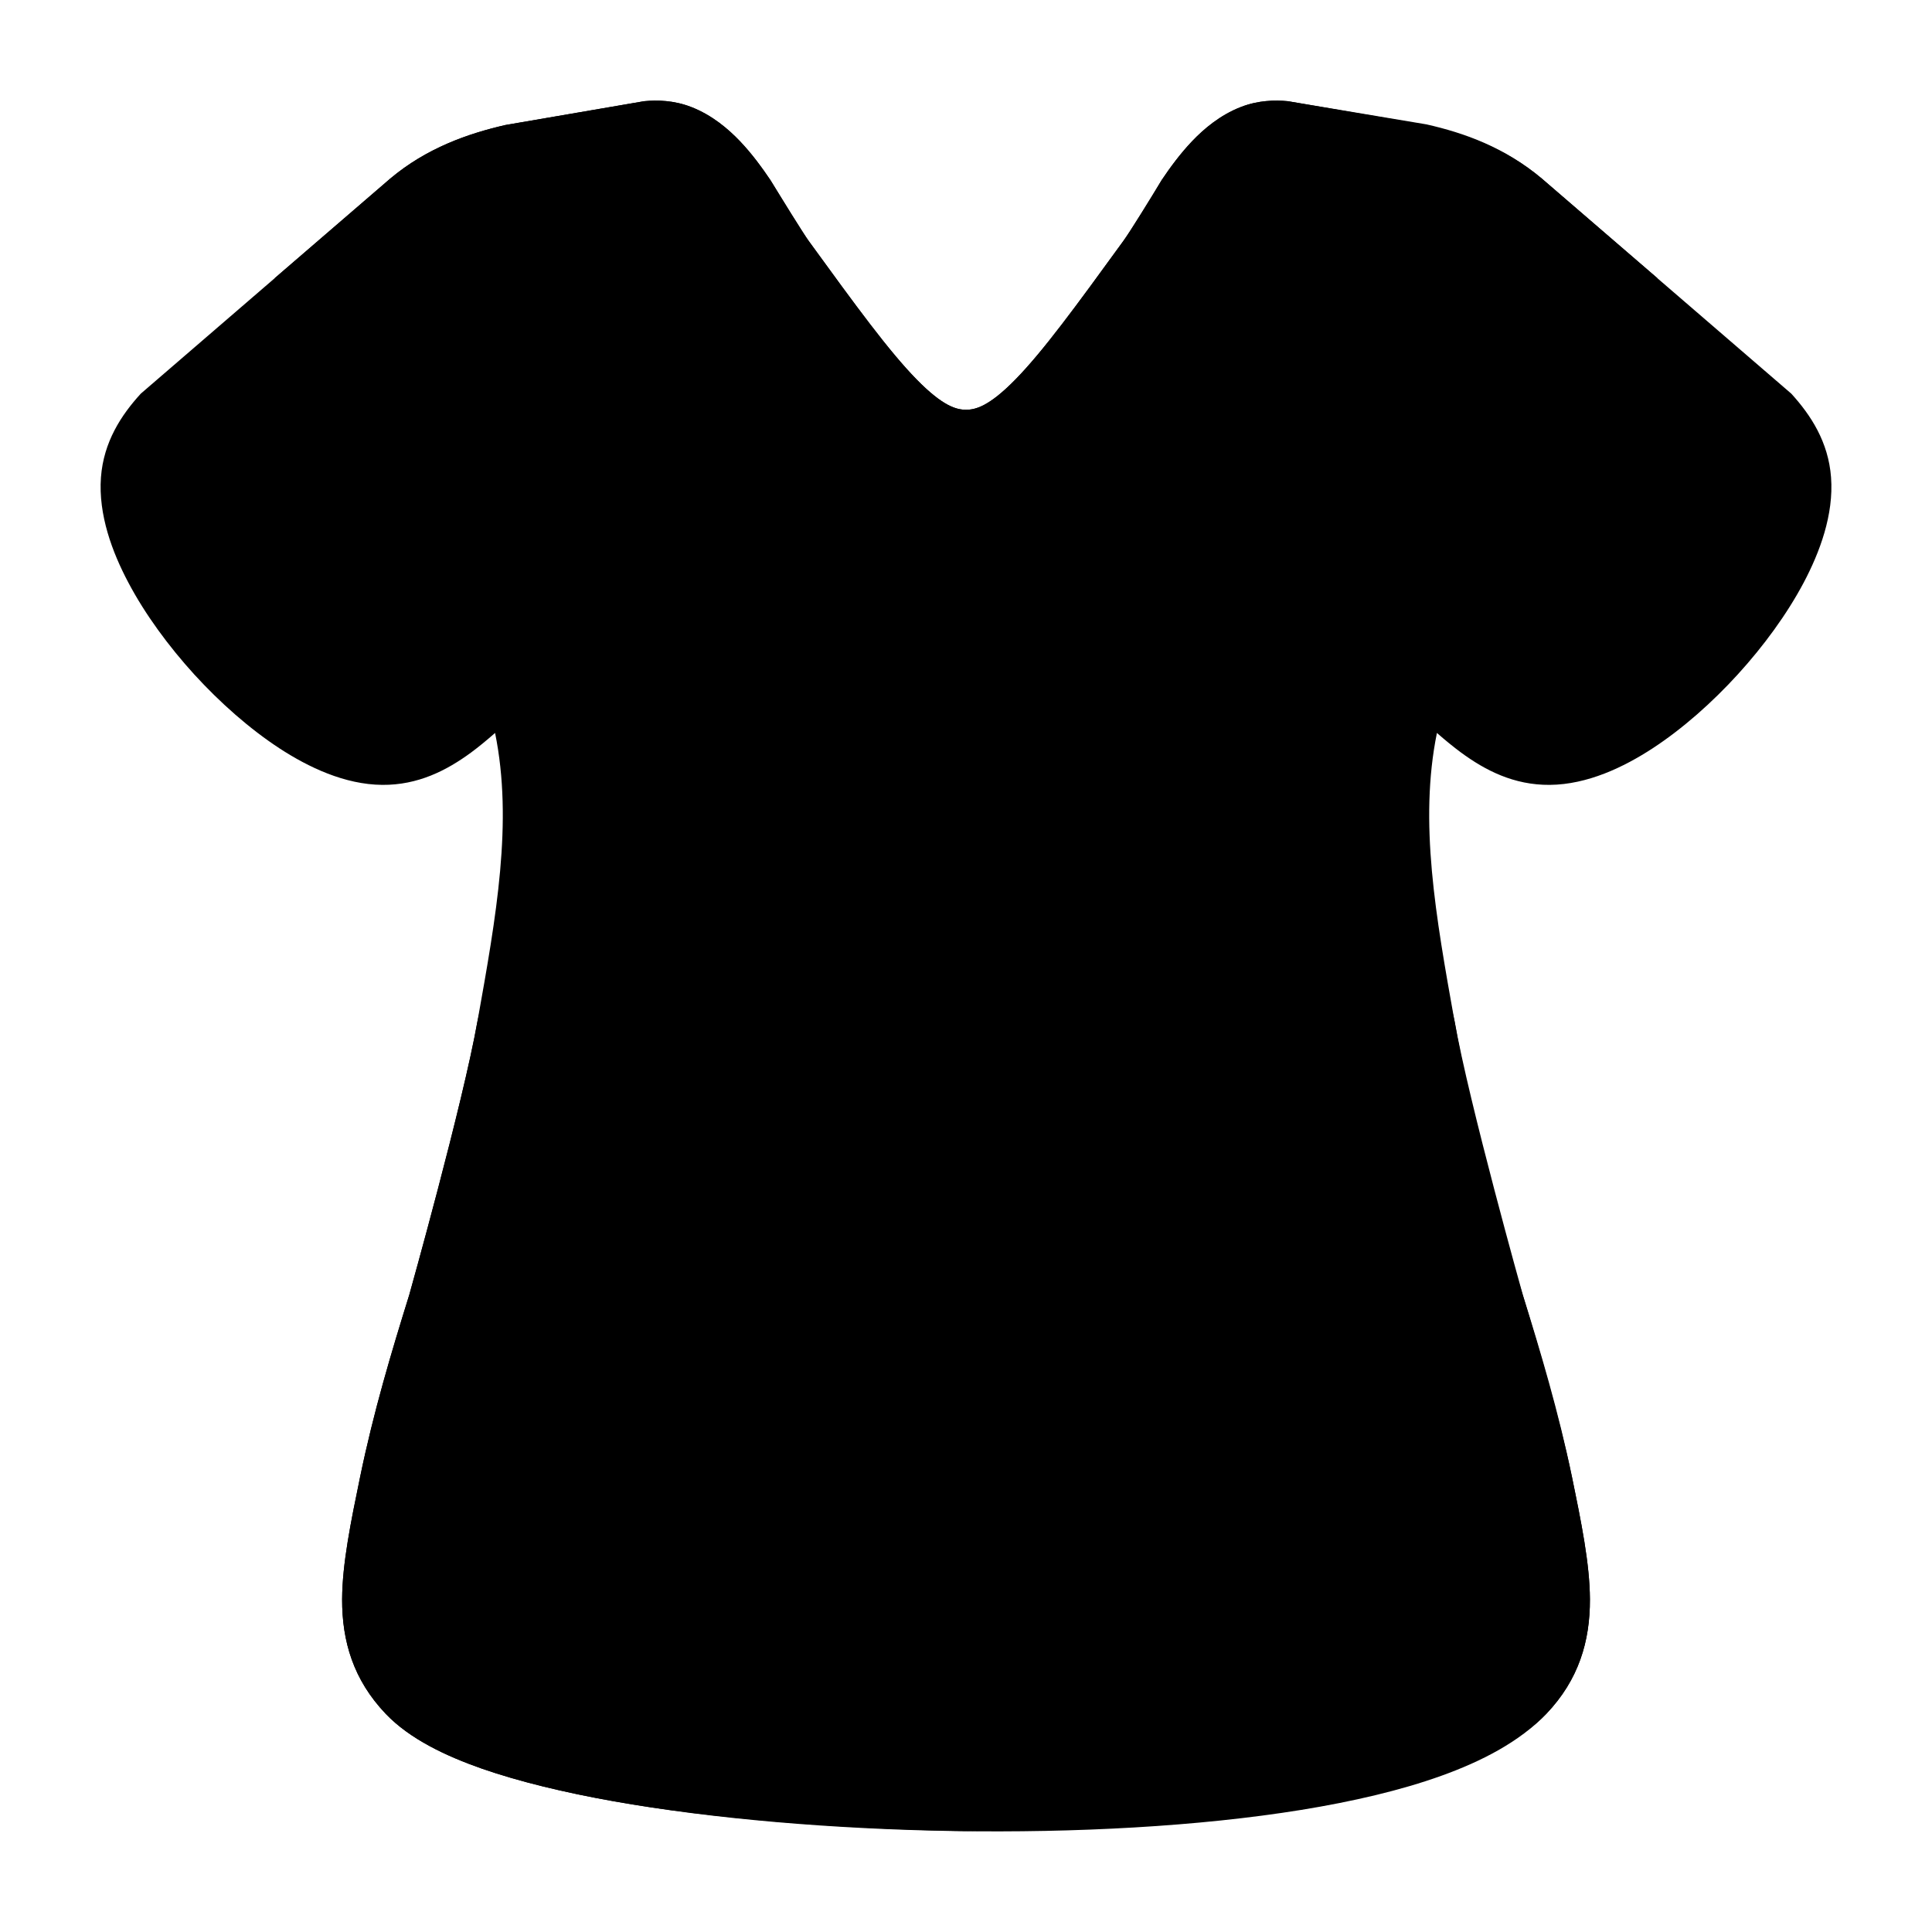 <svg width="24" height="24" viewBox="0 0 24 24" xmlns="http://www.w3.org/2000/svg">
<path class="pr-icon-bulk-secondary" d="M18.149 9.348C18.053 9.277 17.953 9.195 17.85 9.105C17.625 10.209 17.836 11.385 18.068 12.682C18.249 13.71 18.564 14.945 18.813 15.753C19.035 16.467 19.358 17.53 19.528 18.352L19.528 18.352C19.642 18.904 19.748 19.423 19.75 19.866C19.752 20.388 19.611 20.867 19.209 21.289C18.875 21.64 18.398 21.882 17.906 22.059C17.401 22.241 16.805 22.379 16.166 22.483C14.886 22.69 13.357 22.77 11.855 22.746C10.353 22.722 8.851 22.595 7.623 22.376C7.011 22.267 6.449 22.132 5.984 21.97C5.543 21.815 5.091 21.604 4.791 21.289C4.389 20.867 4.248 20.388 4.25 19.866C4.252 19.423 4.358 18.904 4.472 18.352C4.642 17.53 4.862 16.799 5.084 16.085C5.084 16.085 5.751 13.71 5.932 12.682C6.164 11.385 6.375 10.21 6.15 9.105C6.047 9.195 5.948 9.277 5.852 9.348C5.551 9.569 5.194 9.754 4.748 9.75C4.28 9.746 3.829 9.529 3.473 9.297C3.098 9.052 2.731 8.726 2.412 8.377C2.094 8.027 1.803 7.632 1.594 7.236C1.395 6.861 1.22 6.394 1.254 5.93C1.287 5.489 1.506 5.156 1.749 4.89L4.846 2.22C5.299 1.838 5.816 1.659 6.278 1.553L8.002 1.257C8.166 1.242 8.368 1.245 8.586 1.329C8.846 1.43 9.046 1.602 9.19 1.752C9.338 1.907 9.465 2.081 9.571 2.238C9.702 2.454 9.982 2.906 10.046 2.993C10.643 3.815 11.042 4.362 11.387 4.714C11.718 5.052 11.885 5.09 12 5.09C12.115 5.09 12.283 5.052 12.614 4.714C12.958 4.362 13.358 3.815 13.955 2.993C14.086 2.812 14.326 2.415 14.43 2.238C14.535 2.081 14.663 1.907 14.811 1.752C14.954 1.602 15.155 1.43 15.415 1.329C15.632 1.245 15.835 1.242 15.998 1.257L17.72 1.545C18.185 1.65 18.691 1.828 19.155 2.22L22.252 4.89C22.494 5.156 22.713 5.489 22.746 5.93C22.781 6.394 22.605 6.861 22.407 7.236C22.197 7.632 21.907 8.027 21.588 8.377C21.27 8.726 20.903 9.052 20.528 9.297C20.172 9.529 19.721 9.746 19.252 9.75C18.806 9.754 18.45 9.569 18.149 9.348Z" fill="currentColor"/>
<path class="pr-icon-bulk-primary" d="M12.001 5.09C11.886 5.09 11.718 5.052 11.387 4.714C11.043 4.362 10.643 3.815 10.046 2.993C9.983 2.906 9.703 2.454 9.571 2.238C9.466 2.081 9.338 1.907 9.19 1.752C9.047 1.602 8.846 1.43 8.586 1.329C8.369 1.245 8.166 1.242 8.003 1.257L6.279 1.553C5.816 1.659 5.3 1.838 4.846 2.22L3.414 3.454C5.823 6.2 6.829 8.928 5.932 12.682C5.751 13.71 5.084 16.085 5.084 16.085C4.862 16.799 4.642 17.53 4.473 18.352C4.359 18.904 4.252 19.423 4.25 19.866C4.249 20.388 4.389 20.867 4.791 21.289C5.091 21.604 5.543 21.815 5.984 21.97C6.45 22.132 7.011 22.267 7.624 22.376C8.851 22.595 10.486 22.722 11.989 22.746C13.491 22.722 15.15 22.595 16.378 22.376C16.99 22.267 17.552 22.132 18.017 21.97C18.458 21.815 18.91 21.604 19.21 21.289C19.612 20.867 19.753 20.388 19.751 19.866C19.749 19.423 19.642 18.904 19.529 18.352C19.359 17.53 19.139 16.799 18.917 16.085C18.917 16.085 18.25 13.71 18.069 12.682C17.172 8.928 18.178 6.2 20.587 3.454L19.155 2.22C18.702 1.838 18.185 1.659 17.723 1.553L15.999 1.257C15.835 1.242 15.633 1.245 15.415 1.329C15.155 1.43 14.955 1.602 14.811 1.752C14.663 1.907 14.536 2.081 14.43 2.238C14.299 2.454 14.019 2.906 13.955 2.993C13.358 3.815 12.959 4.362 12.614 4.714C12.283 5.052 12.116 5.09 12.001 5.09Z" fill="currentColor"/>
</svg>
